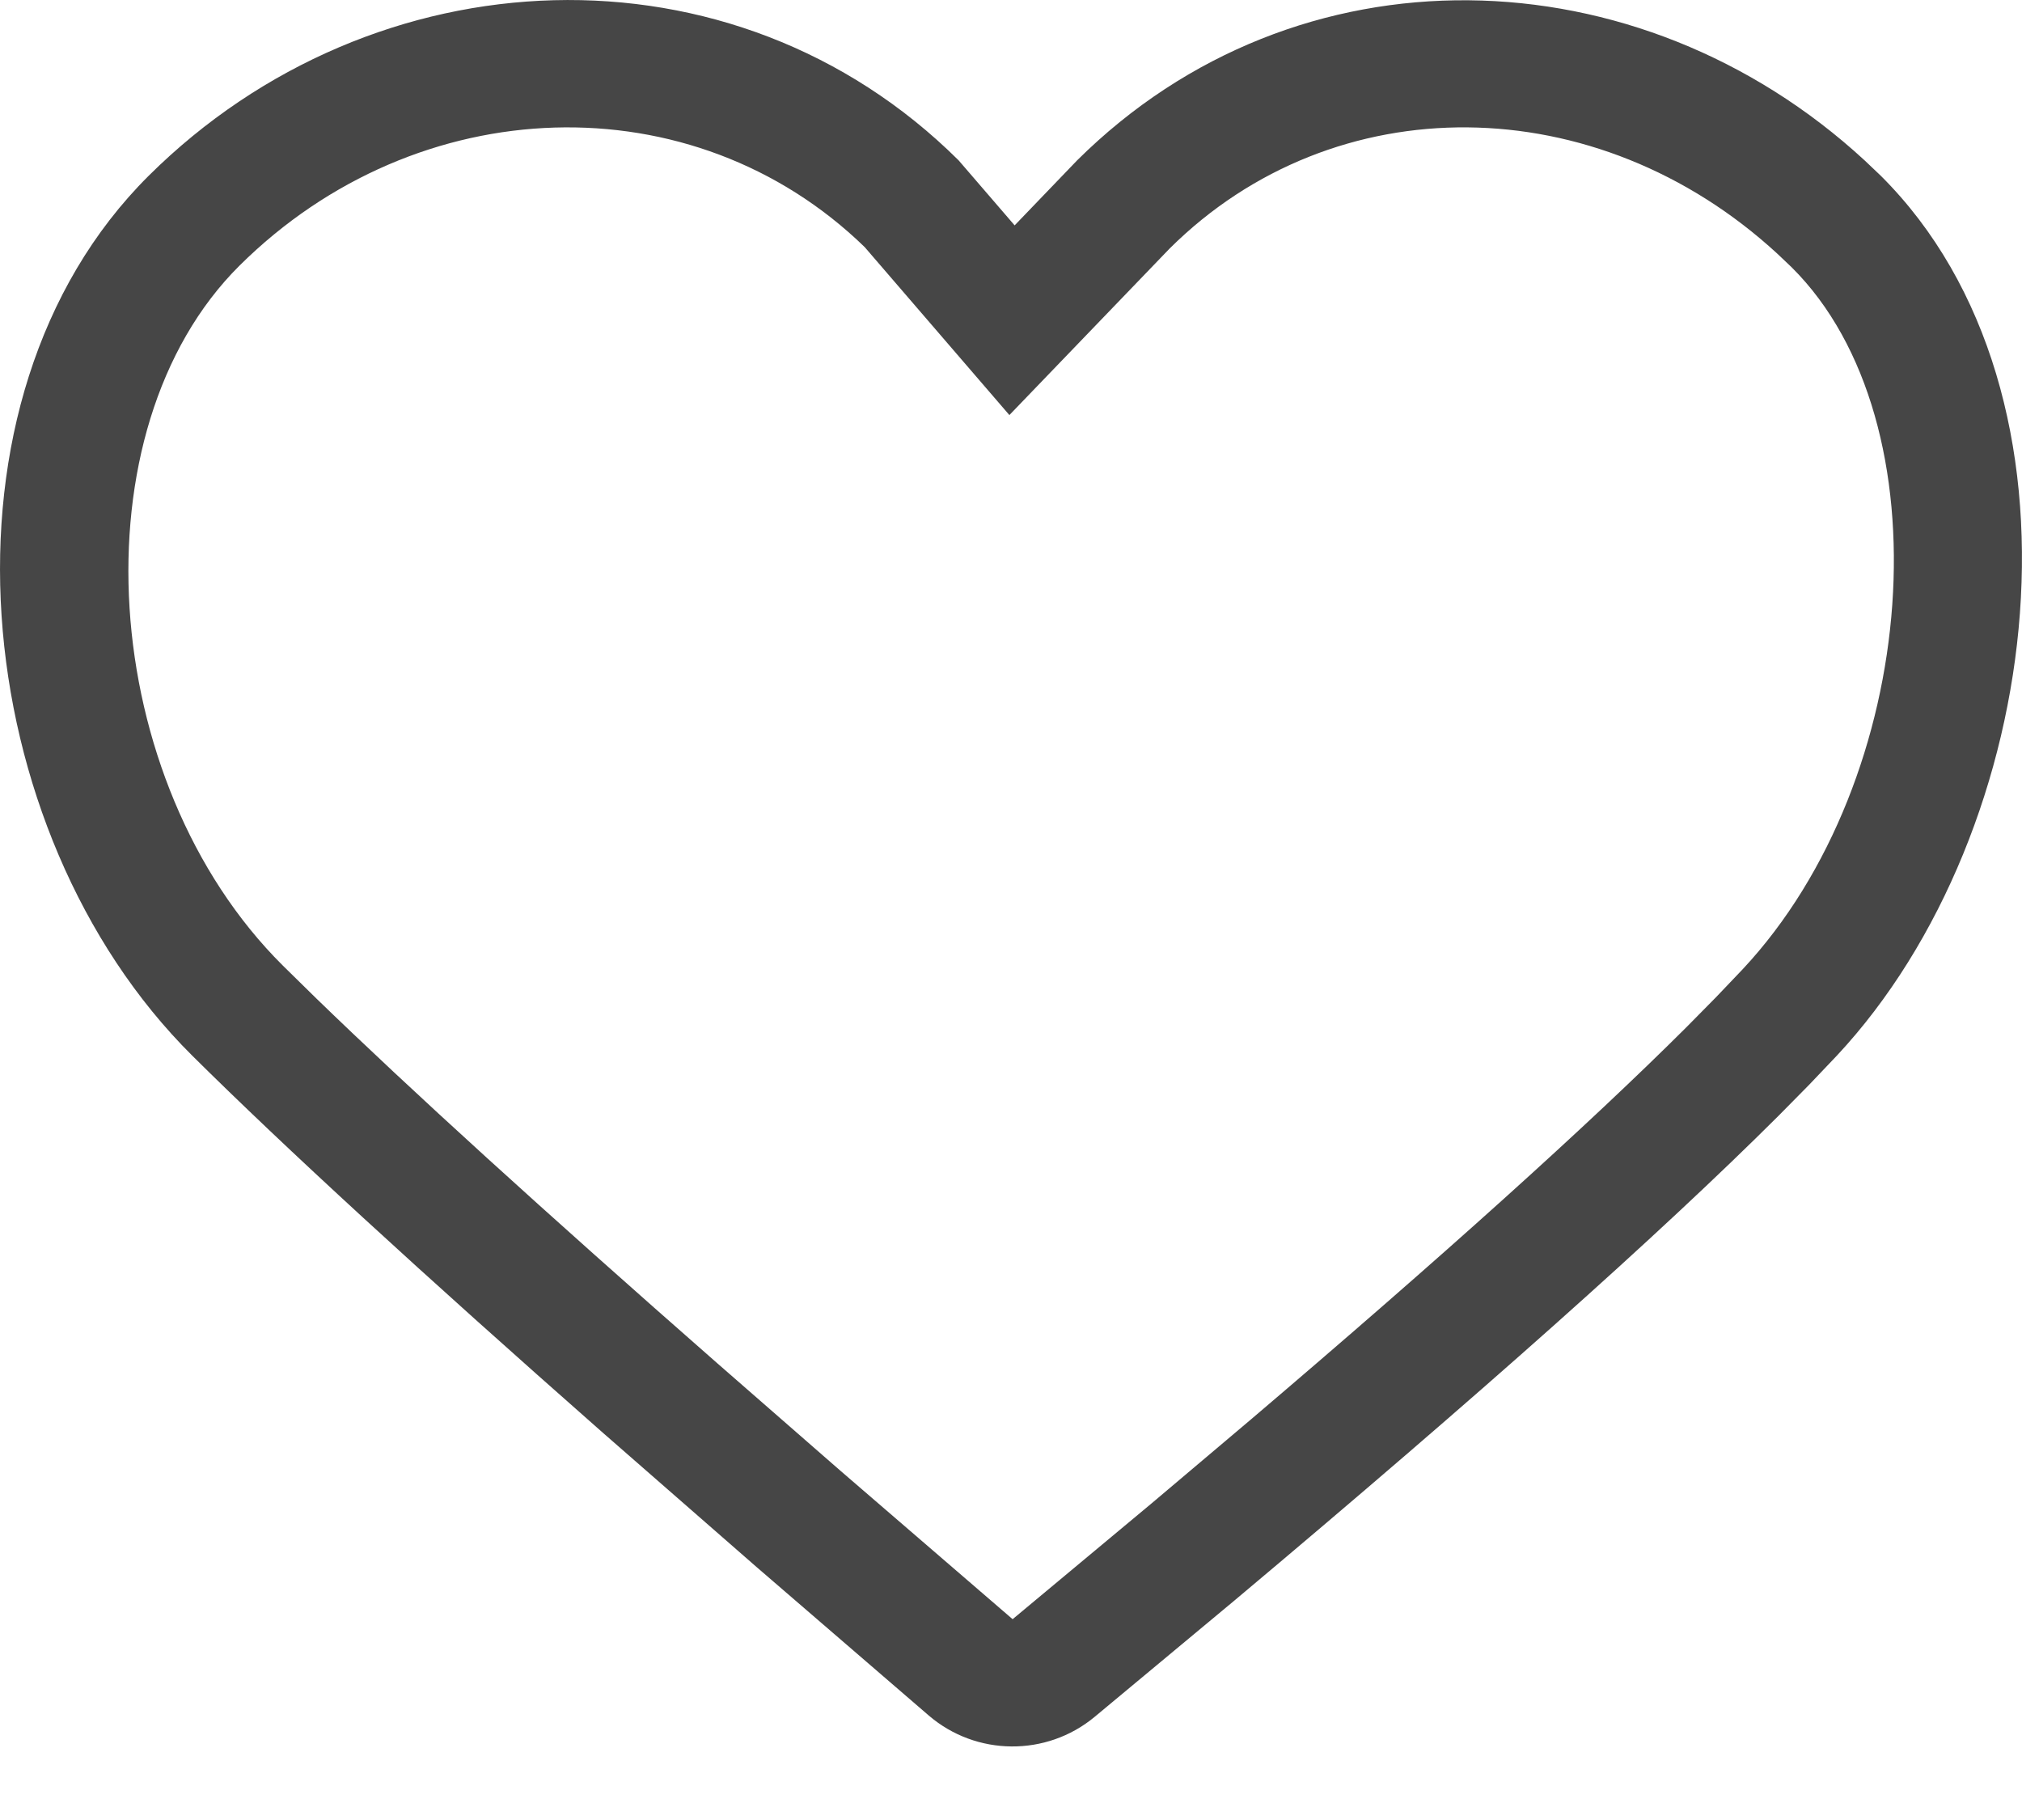 <svg width="20" height="18" viewBox="0 0 20 18" fill="none" xmlns="http://www.w3.org/2000/svg">
<path d="M1.472 1.737C3.7 -0.475 7.254 -0.627 9.482 1.586L10.036 2.229L10.654 1.586C12.831 -0.575 16.206 -0.475 18.443 1.586L18.602 1.737C20.777 3.899 20.244 8.218 18.169 10.44L17.896 10.727L17.592 11.035C16.421 12.203 14.626 13.802 12.208 15.831L10.826 16.981C10.35 17.375 9.656 17.369 9.187 16.967L7.482 15.497L5.964 14.171C4.16 12.582 2.806 11.338 1.901 10.44C-0.327 8.228 -0.756 3.95 1.472 1.737ZM17.581 2.51C15.793 0.864 13.199 0.84 11.571 2.456L9.984 4.105L8.553 2.444C6.857 0.796 4.131 0.878 2.369 2.627C0.733 4.252 0.962 7.727 2.798 9.55L3.127 9.873C4.054 10.772 5.378 11.977 7.095 13.483L8.313 14.546L10.016 16.014L11.39 14.869L12.376 14.036C14.273 12.422 15.711 11.126 16.682 10.158L16.975 9.861L17.239 9.584C18.998 7.701 19.26 4.171 17.722 2.644L17.581 2.51Z" fill="#464646"/>
</svg>
